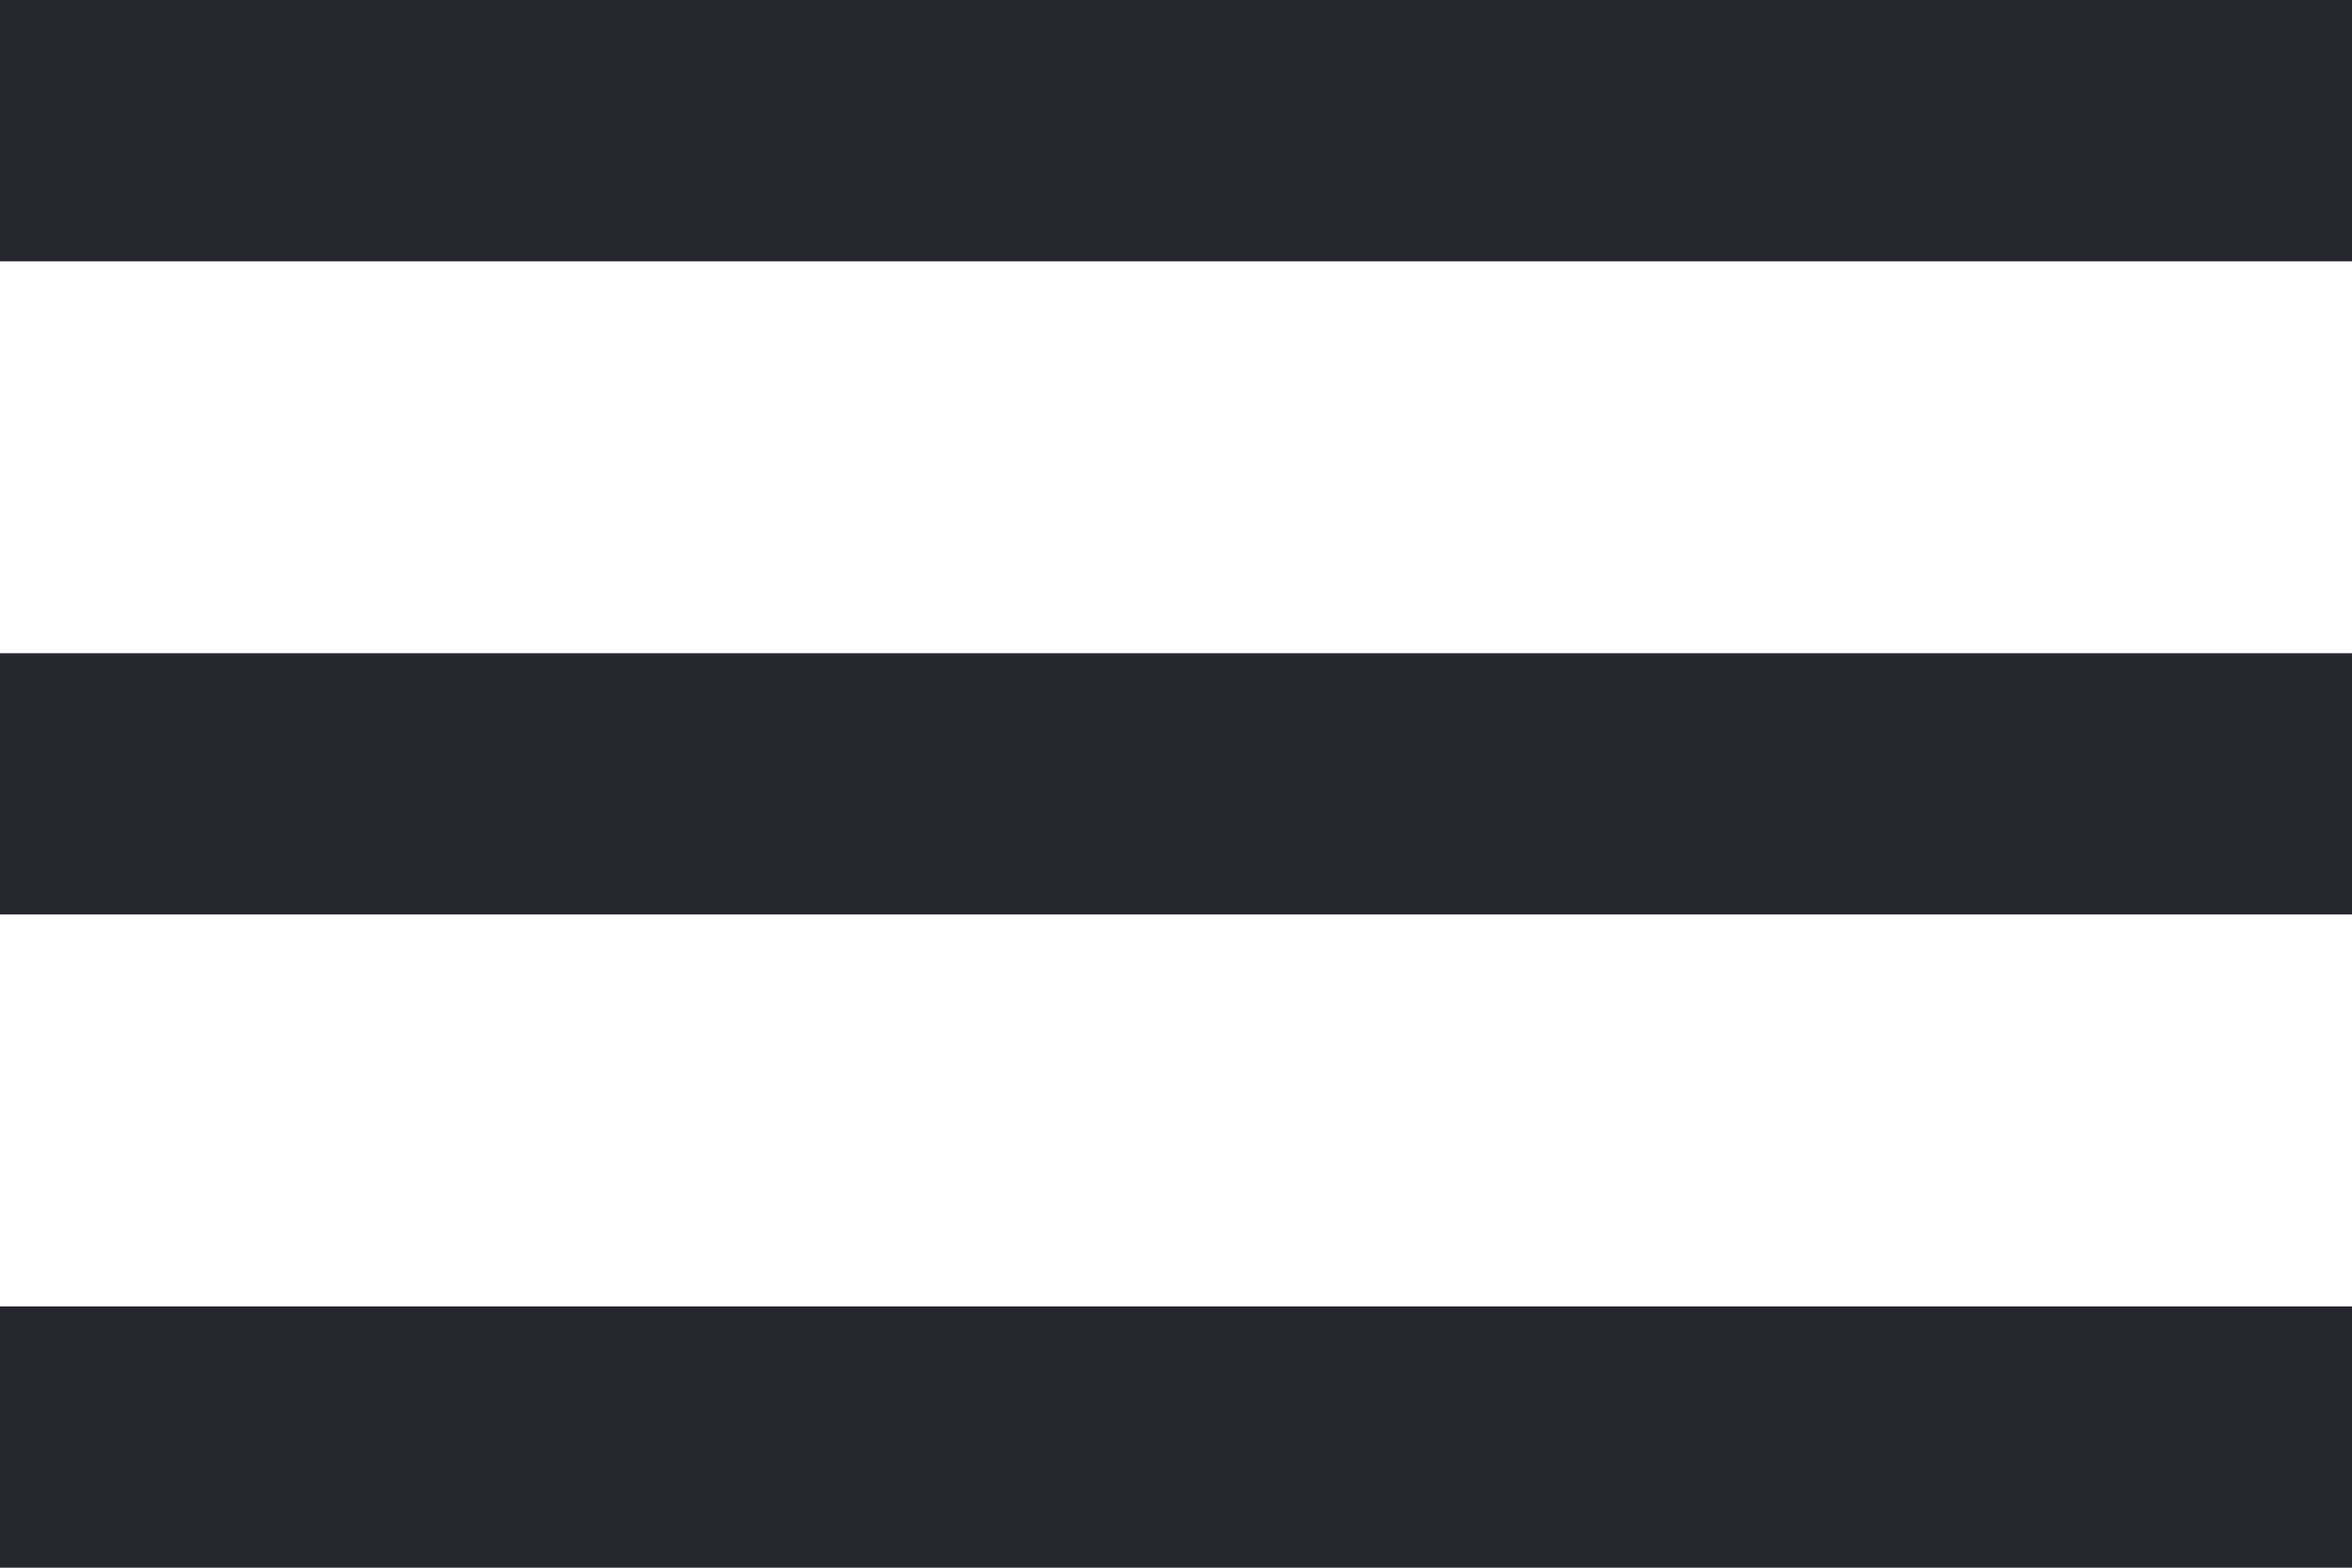 <svg xmlns="http://www.w3.org/2000/svg" width="18" height="12" viewBox="0 0 18 12">
  <defs>
    <style>
      .cls-1 {
        fill: #26272e;
        fill-rule: evenodd;
      }
    </style>
  </defs>
  <path id="menu" class="cls-1" d="M3926,2506h18v2h-18v-2m0,5h18v2h-18v-2m0,5h18v2h-18v-2Z" transform="translate(-3926 -2506)"/>
</svg>
